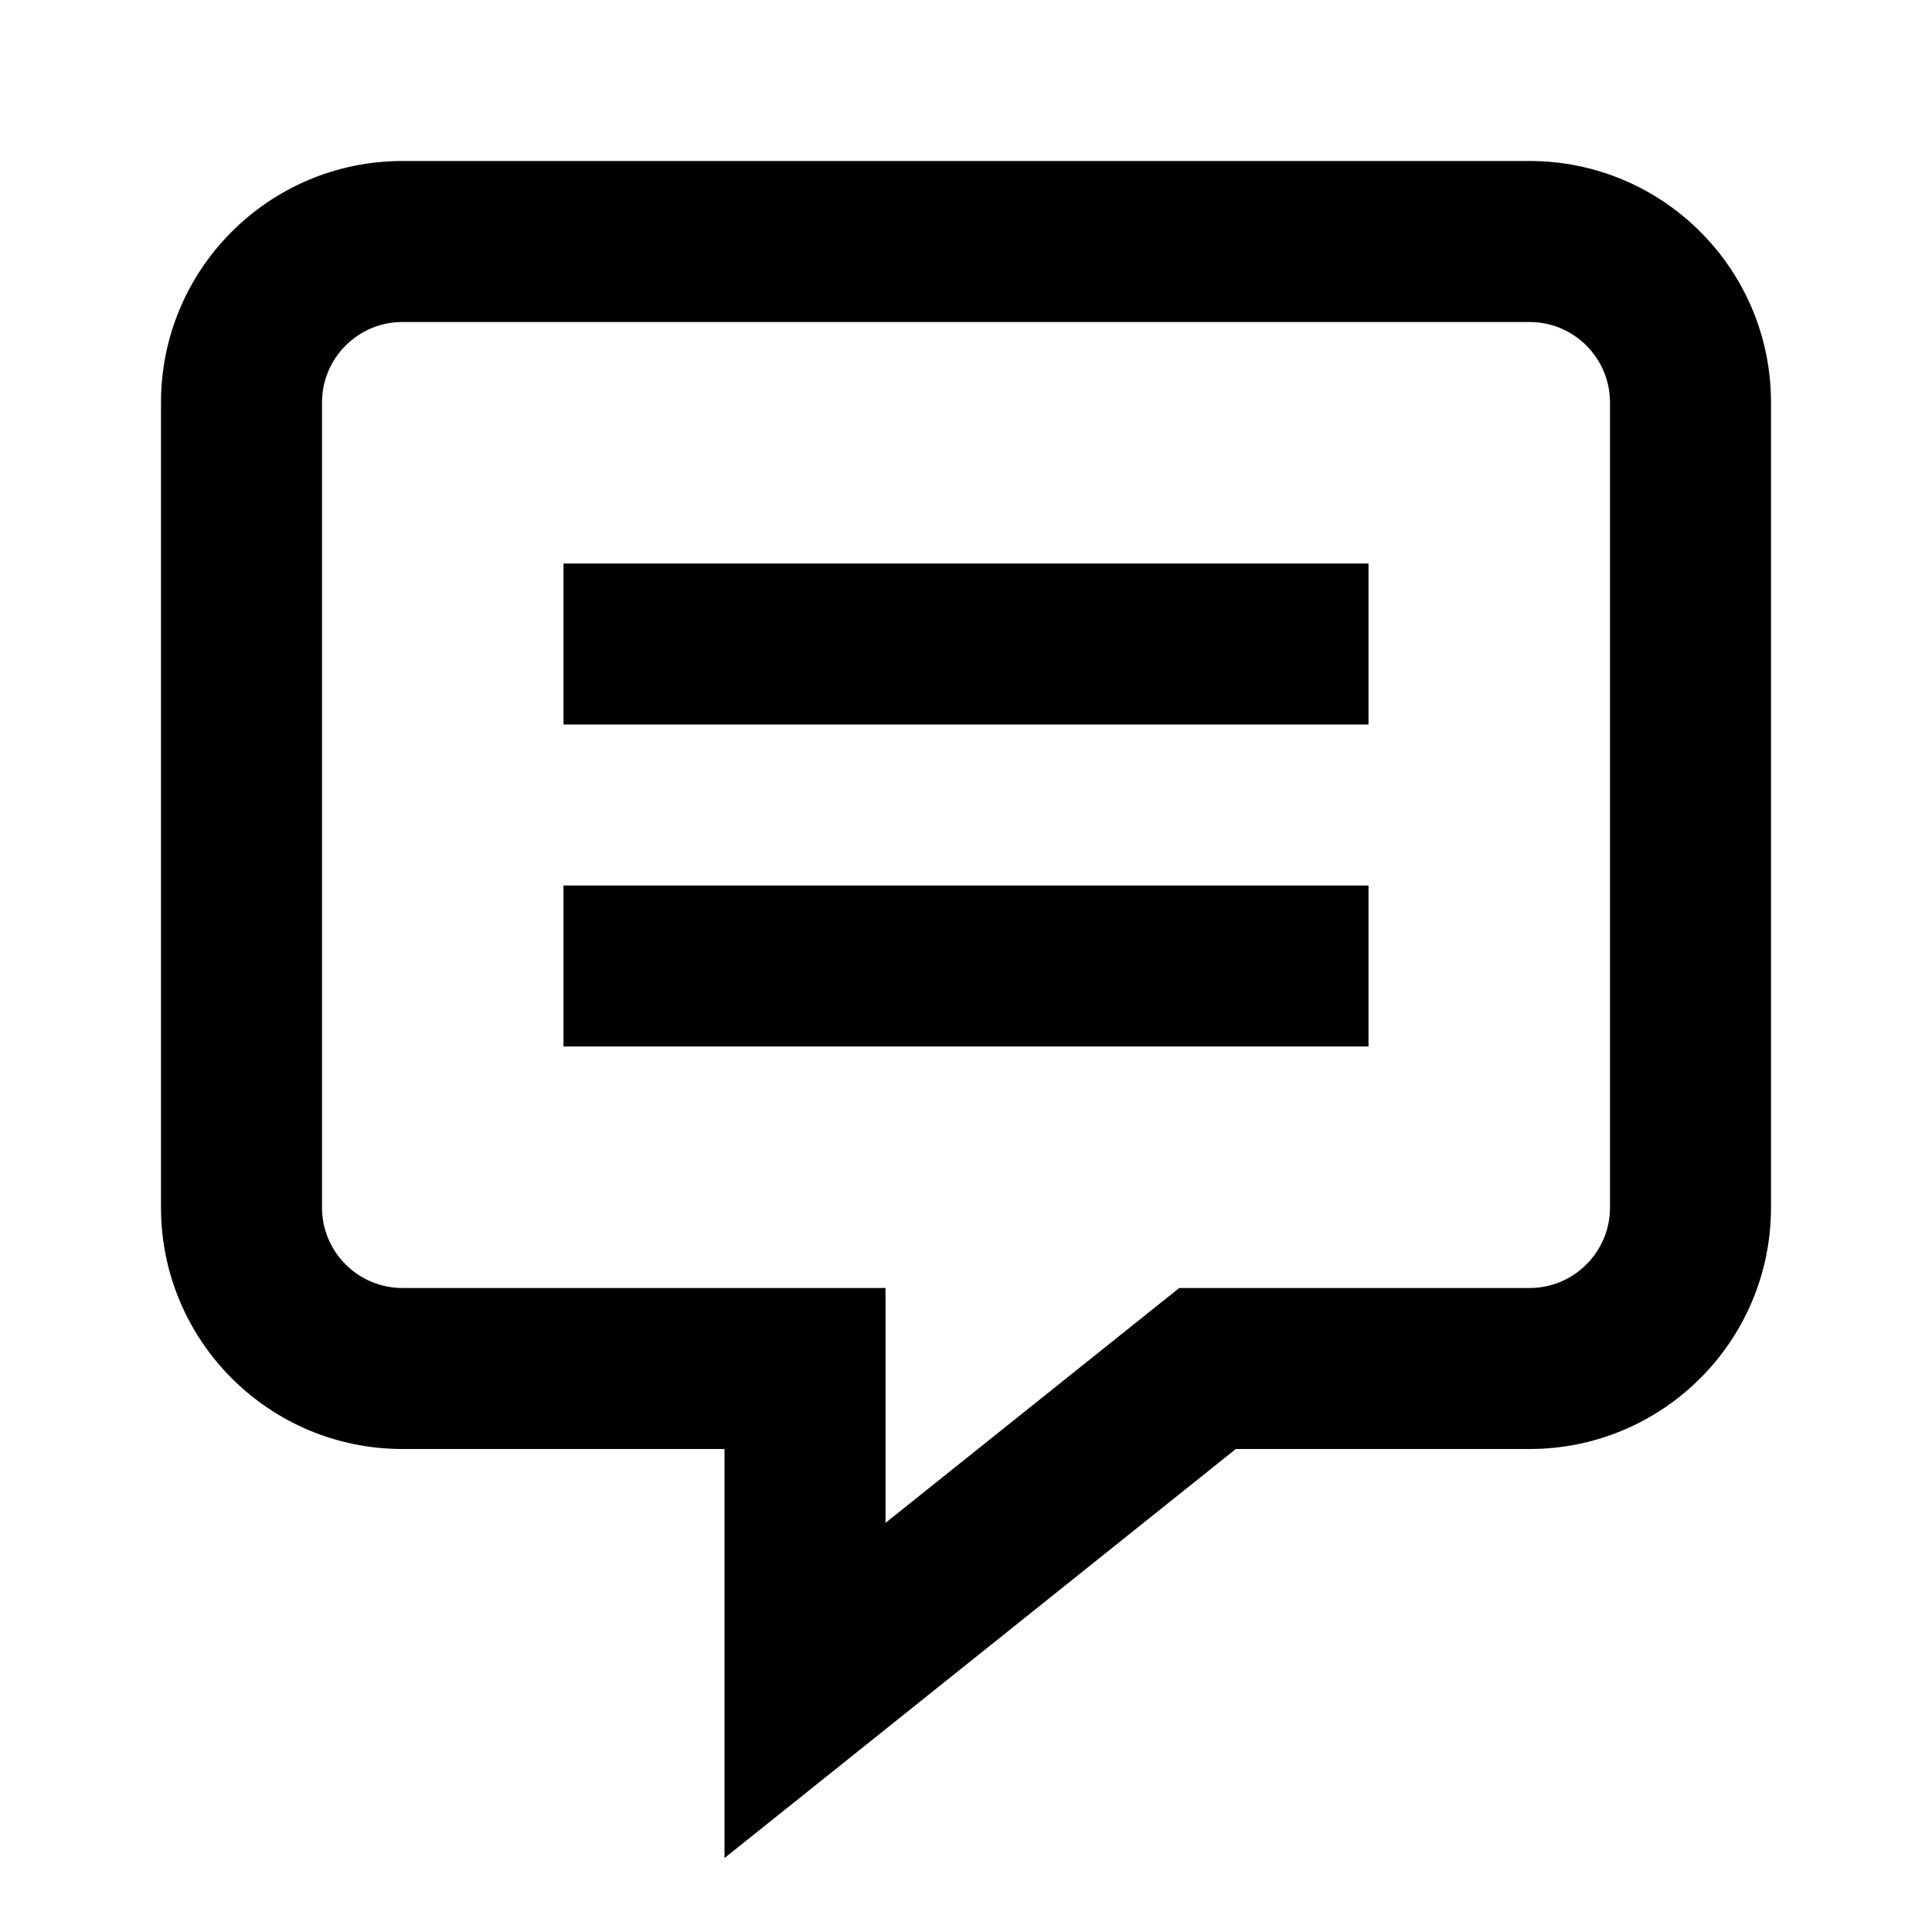 <svg width="24" height="24" viewBox="0 0 24 24" fill="none" xmlns="http://www.w3.org/2000/svg">
<rect width="24" height="24" fill="white"/>
<path d="M17 13H7V11H17V13Z" fill="black"/>
<path d="M17 9H7V7H17V9Z" fill="black"/>
<path fill-rule="evenodd" clip-rule="evenodd" d="M19 2C20.657 2 22 3.343 22 5V15C22 16.657 20.657 18 19 18H15.352L9 23.081V18H5C3.343 18 2 16.657 2 15V5C2 3.343 3.343 2 5 2H19ZM5 4C4.448 4 4 4.448 4 5V15C4 15.552 4.448 16 5 16H11V18.918L14.375 16.219L14.649 16H19C19.552 16 20 15.552 20 15V5C20 4.448 19.552 4 19 4H5Z" fill="black"/>
</svg>
